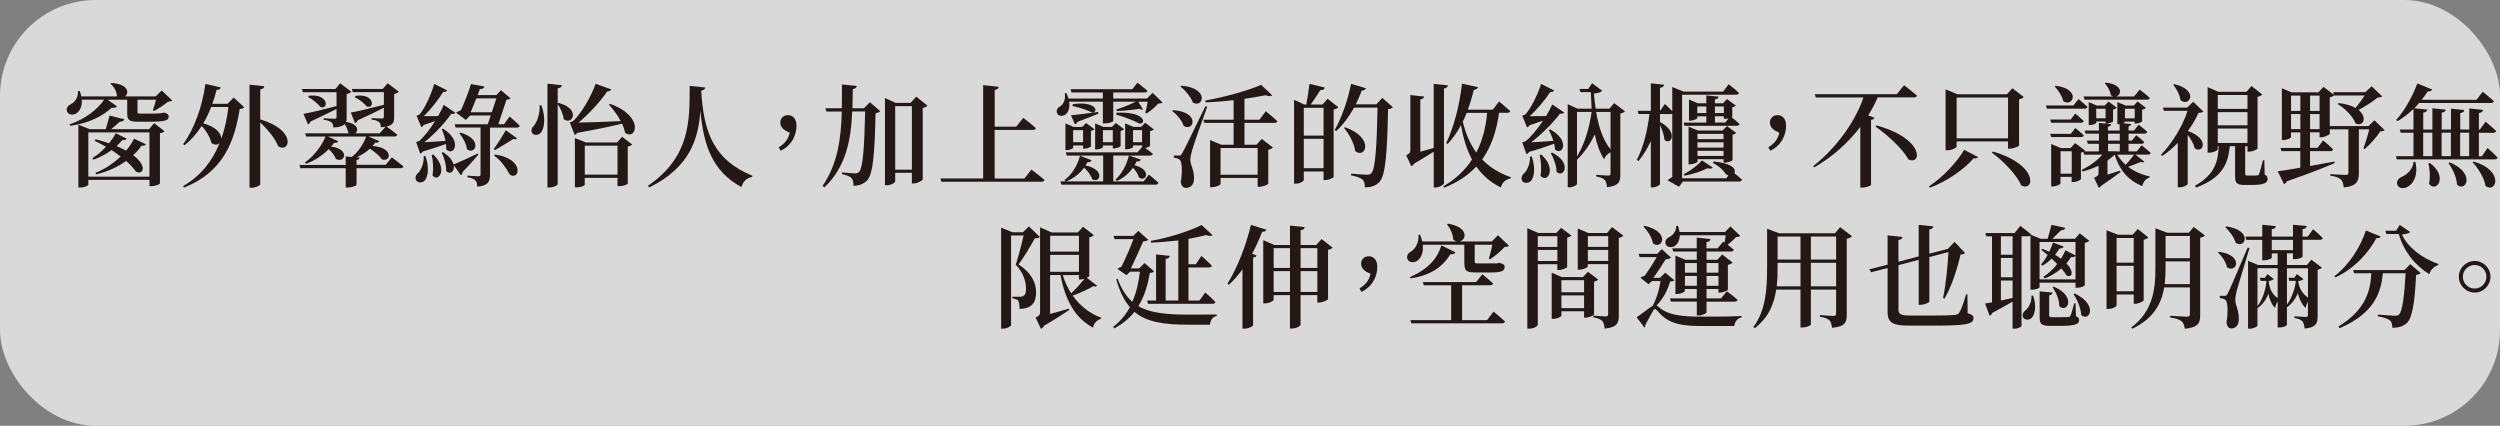 <?xml version="1.0" encoding="UTF-8"?>
<svg id="_圖層_2" data-name="圖層 2" xmlns="http://www.w3.org/2000/svg" viewBox="0 0 783.39 133.43">
  <rect x="0" y="0" width="783.39" height="133.43" fill="#808080" stroke="none"/>
  <defs>
    <style>
      .cls-1 {
        fill: #fff;
        opacity: .7;
      }

      .cls-2 {
        fill: #231815;
      }
    </style>
  </defs>
  <g id="_圖層_1-2" data-name="圖層 1">
    <rect class="cls-1" width="783.39" height="133.43" rx="30" ry="30"/>
    <g>
      <path class="cls-2" d="M47.88,34.55c.35-.88,.74-2.21,1.02-3.29h-5.81v3.82c0,.38,.07,.52,1.08,.52h2.77c1.05,0,2.07,0,2.49-.04,.32,0,.7-.04,.88-.07,.25-.04,.63-.11,.91-.18h.28l.17,.04c.95,.28,1.19,.63,1.19,1.19,0,1.19-1.05,1.61-6.3,1.61h-3.22c-3.01,0-3.47-.63-3.47-2.63v-4.27h-6.16l2.91,2.03c-.18,.39-.63,.6-1.65,.49-2.84,2.66-7.11,4.83-12.95,5.67l-.21-.46c4.97-1.71,8.86-4.8,10.82-7.74h-7c.17,2.24-.77,3.82-1.89,4.41-1.05,.52-2.38,.31-2.77-.81-.31-1.01,.39-1.79,1.3-2.24,1.23-.59,2.35-2.21,2.14-4.06l.56-.04c.25,.59,.42,1.19,.52,1.71h11.31l-.14-.1c-.07-1.4-.98-2.98-2.03-3.85l.28-.25c5.32,.31,5.64,3.12,4.31,4.2h9.56l1.89-1.86,3.29,3.12c-.25,.28-.63,.35-1.33,.42-1.09,.94-2.94,2.13-4.34,2.87l-.39-.25Zm.42,4.03l3.22,2.52c-.25,.28-.63,.52-1.4,.66v15.72c0,.17-1.16,.84-2.73,.84h-.56v-1.96H27.68v1.51c0,.25-.98,.88-2.59,.88h-.53v-19.67l3.54,1.4h5.04c.38-1.22,.88-3.08,1.19-4.27l4.66,1.16c-.17,.49-.67,.74-1.4,.74-.77,.7-1.86,1.61-2.77,2.38h11.87l1.61-1.89Zm-1.47,16.77v-13.86H27.68v13.86h19.15Zm-1.15-10.12c-.21,.35-.53,.53-1.3,.38-.7,1.05-1.61,2.07-2.66,3.01,4.66,3.47,3.08,6.37,.88,5.15-.67-.95-1.68-2.1-3.08-3.33-2.59,1.86-5.78,3.33-9.35,4.2l-.25-.49c3.01-1.19,5.74-3.04,7.88-5.11-.88-.66-1.79-1.33-2.84-2-1.68,1.23-3.64,2.28-5.71,3.01l-.31-.49c1.54-.95,3.01-2.21,4.27-3.57-1.12-.63-2.28-1.26-3.5-1.82l.25-.53c1.51,.39,2.94,.81,4.2,1.26,.88-1.09,1.61-2.14,2.1-3.15l3.43,1.71c-.21,.35-.49,.53-1.3,.38-.53,.63-1.16,1.3-1.86,1.93,1.12,.49,2.1,.98,2.98,1.43,1.05-1.22,1.89-2.52,2.49-3.75l3.68,1.75Z"/>
      <path class="cls-2" d="M73.22,30.56l3.29,3.04c-.25,.35-.59,.49-1.4,.56-1.64,10.29-5.18,19.71-17.4,24.61l-.35-.45c5.64-3.26,9.21-7.95,11.45-13.48-.56,.59-1.58,.7-2.59-.07-.35-1.79-1.65-3.82-3.01-5.32-1.54,2.38-3.29,4.41-5.36,6.06l-.45-.32c3.29-4.55,5.95-11.45,6.97-18.9l4.83,1.12c-.14,.46-.53,.77-1.33,.77-.38,1.54-.84,2.98-1.33,4.34h4.79l1.89-1.96Zm-7.07,2.97c-.7,1.86-1.5,3.54-2.45,5.11,4.2,1.19,5.64,3.25,5.64,4.83,1.12-3.12,1.82-6.48,2.24-9.94h-5.43Zm15.4,3.89c11.52,3.33,9.35,10.75,5.6,8.4-.91-2.49-3.4-5.36-5.6-7.46v19.39c0,.35-1.44,1.08-2.7,1.08h-.67V26.53l4.66,.49c-.11,.49-.35,.84-1.29,.98v9.42Z"/>
      <path class="cls-2" d="M122.82,49.32s2.21,1.68,3.61,2.83c-.11,.39-.42,.56-.91,.56h-13.79v5.21c0,.28-1.51,.84-2.77,.84h-.63v-6.06h-14.21l-.28-1.02h14.49v-2.66l1.89,.17c2.14-1.61,3.75-4.2,4.52-6.41h-11.97l3.22,1.5c-.21,.35-.49,.56-1.29,.46-.28,.38-.59,.81-.95,1.16,6.27,.95,4.1,5.43,1.5,3.89-.35-.98-1.29-2.21-2.24-3.08-1.79,1.86-4.3,3.61-7.14,4.62l-.31-.42c2.87-2,5.32-5.36,6.44-8.12h-6.06l-.32-1.01h13.72c-.07-.07-.14-.14-.21-.21-.14-.73-.49-1.82-1.12-2.66-.56,.56-1.61,.95-3.54,1.05-.07-.7-.17-1.3-.59-1.61-.42-.32-1.02-.63-2.45-.81v-.49s2.7,.17,3.33,.17c.56,0,.7-.21,.7-.63v-2.45c-2.1,1.01-4.8,2.42-8.16,3.96-.14,.42-.42,.77-.8,.88l-1.4-3.29c1.85-.32,5.99-1.3,10.36-2.45v-4.34h-10.54l-.32-1.01h10.5l1.5-1.79,3.5,2.66c-.21,.25-.77,.56-1.47,.7v7.35c0,.52-.04,1.01-.17,1.4,3.85,.6,3.92,2.7,2.91,3.57h7.63l1.82-2.07c-.42,.07-.91,.14-1.44,.17-.07-.67-.17-1.26-.56-1.61-.42-.31-.98-.63-2.38-.8v-.49s2.56,.17,3.19,.17c.56,0,.66-.21,.66-.63v-2.77c-2.1,1.08-4.83,2.42-8.23,3.96-.14,.46-.46,.77-.8,.88l-1.33-3.33c1.79-.28,5.95-1.3,10.36-2.42v-3.96h-9.73l-.32-1.01h9.7l1.54-1.79,3.5,2.66c-.21,.25-.73,.59-1.47,.7v7.28c0,1.5-.32,2.49-2.38,2.94,.52,.35,2.2,1.58,3.36,2.55-.07,.39-.45,.56-.94,.56h-8.09l3.4,1.47c-.21,.35-.49,.56-1.26,.45-.25,.35-.52,.7-.84,1.05,6.86,.52,5.64,5.29,2.87,4.17-.7-1.12-2.28-2.38-3.71-3.33-1.12,1.05-2.52,1.96-4.13,2.7l.91,.07c-.07,.38-.28,.67-.98,.8v1.5h9.14l1.96-2.38Zm-26.04-19.32c6.34-.74,6.2,4.52,3.68,3.54-.91-.98-2.24-2.31-3.89-3.12l.21-.42Zm14.6,.04c6.16-.88,6.06,4.27,3.57,3.33-.84-.91-2.1-2.17-3.78-2.87l.21-.46Z"/>
      <path class="cls-2" d="M133.35,48.94c1.16,3.5,.81,6.2-.14,7.49-.66,.88-2.24,1.05-2.8,.07-.46-.84-.07-1.82,.73-2.42,.88-.91,1.82-3.22,1.61-5.15h.59Zm-2.97-4.45s.77-.14,1.05-.38c1.54-1.33,3.4-3.75,4.94-6.2-1.05,.38-2.28,.84-3.54,1.22-.25,.35-.53,.6-.81,.74l-1.5-3.64s.67-.17,.95-.38c1.71-1.89,3.89-6.9,4.59-9.56l4.03,2c-.14,.31-.52,.59-1.22,.52-1.4,2.28-3.85,5.46-6.06,7.56,1.26,.04,2.87,.04,4.48,0,.74-1.29,1.37-2.52,1.75-3.5l3.64,2.45c-.17,.28-.66,.49-1.29,.35-1.82,2.66-5.25,6.37-8.4,8.89,1.75-.07,4.1-.25,6.62-.42-.28-1.33-.7-2.62-1.19-3.64l.42-.17c6.34,3.99,3.22,8.89,.98,6.44,.04-.52,0-1.08-.07-1.64-1.92,.67-4.52,1.54-7.25,2.34-.25,.35-.52,.56-.84,.67l-1.26-3.64Zm5.39,3.92c4.73,4.48,1.64,8.96-.25,6.55,.38-2.07,.17-4.66-.25-6.44l.49-.11Zm14.11,.07c-1.05,1.19-2.63,3.08-4.9,5.39-.04,.45-.25,.88-.6,1.01l-2.2-3.15c.38,1.96-1.12,3.15-2.38,1.86,.1-1.89-.63-4.24-1.4-5.74l.42-.17c2.03,1.29,3.01,2.66,3.29,3.85,1.4-.53,4.55-1.96,7.6-3.43l.18,.39Zm9.8-11.97s2,1.68,3.19,2.91c-.11,.38-.46,.56-.95,.56h-8.37v14.7c0,2.13-.45,3.5-3.99,3.82-.04-.88-.17-1.58-.59-1.96-.42-.46-1.09-.77-2.49-.98v-.53s2.77,.21,3.4,.21c.56,0,.7-.18,.7-.6v-14.67h-7.81l-.28-1.02h10.36l.91-2.77h-6.41l-1.4,1.4-3.04-2.28c.38-.28,.98-.56,1.54-.77,1.12-2.42,2.59-6.3,3.15-8.19l4.2,.77c-.1,.46-.45,.8-1.43,.8-.18,.56-.42,1.19-.7,1.89h5.88l1.44-1.54,2.98,2.55c-.25,.28-.6,.39-1.26,.42l-2.55,7.7h1.79l1.75-2.45Zm-15.37,5.04c7.25,2.17,4.51,7.28,2,5.18-.18-1.68-1.33-3.75-2.38-4.97l.39-.21Zm9.8-6.37l1.43-4.34h-6.27c-.59,1.51-1.26,3.08-1.79,4.34h6.62Zm7.91,8.16c-.18,.28-.53,.38-1.23,.21-1.33,.94-4.03,2.52-5.74,3.5l-.32-.35c1.19-1.61,2.87-4.34,3.78-5.88l3.5,2.52Zm-6.93,5.08c9.45,1.33,7.77,8.37,4.66,6.3-1.02-1.82-2.63-4.38-4.9-5.95l.24-.35Z"/>
      <path class="cls-2" d="M169.68,33.01c1.37,3.88,.91,6.97-.07,8.4-.7,.95-2.2,1.19-2.83,.32-.49-.81-.14-1.75,.59-2.42,.95-1.12,1.89-3.85,1.71-6.3h.6Zm5.29-.77c7.21,1.86,4.38,7.18,1.68,5.11-.14-1.58-1.05-3.46-1.89-4.73v25.1c0,.35-1.37,1.02-2.55,1.02h-.67V26.22l4.52,.49c-.07,.49-.35,.84-1.3,.98v4.66l.21-.11Zm16.21,.32c10.89,3.85,8.19,11.69,4.66,9.03-.14-.91-.46-1.85-.91-2.83-3.36,.81-8.3,1.86-14.04,2.87-.25,.35-.53,.56-.81,.66l-1.54-3.95s.81-.21,1.12-.46c2.49-2.24,5.88-8.26,6.97-11.62l4.9,1.75c-.17,.38-.56,.66-1.26,.63-2.03,3.05-5.74,7.11-9,9.77,3.15-.04,8.05-.21,13.23-.46-.98-1.93-2.41-3.75-3.71-5.18l.38-.21Zm3.75,10.29l3.15,2.41c-.25,.32-.59,.53-1.37,.63v11.66c0,.14-1.08,.77-2.66,.77h-.56v-2.59h-10.26v2.14c0,.25-.98,.84-2.55,.84h-.53v-15.44l3.47,1.37h9.77l1.54-1.79Zm-1.43,11.87v-9.07h-10.26v9.07h10.26Z"/>
      <path class="cls-2" d="M220.99,27.41c-.07,.49-.35,.84-1.26,.98,.77,13.2,3.99,21.74,16.03,26.67l-.07,.39c-1.72,.31-2.87,1.36-3.33,3.18-9.1-4.9-11.94-13.09-12.88-24.01-.63,8.75-3.15,17.75-16.03,24.12l-.42-.53c13.3-9.07,13.06-20.37,13.09-31.29l4.87,.49Z"/>
      <path class="cls-2" d="M244.02,46.13c2.07-1.19,3.01-2.7,3.46-4.52-1.82-.8-2.97-1.68-2.97-3.19,0-1.26,.88-2.34,2.41-2.34s2.66,1.16,2.66,3.33c0,2.66-1.26,6.06-4.97,7.84l-.59-1.12Z"/>
      <path class="cls-2" d="M272.58,32.03l3.25,2.8c-.28,.31-.73,.52-1.47,.67-.28,13.16-.84,19.08-2.62,21-1.12,1.19-2.59,1.71-4.31,1.71,0-1.12-.14-1.92-.6-2.41-.52-.56-1.68-.95-3.01-1.23l.04-.56c1.26,.14,3.29,.32,4.03,.32,.66,0,.94-.14,1.29-.45,1.19-1.16,1.68-7.49,1.92-18.94h-4.06c-.35,8.44-1.75,17.22-8.75,23.8l-.53-.49c4.79-6.93,5.81-15.16,6.02-23.31h-4.83l-.32-1.01h5.15c.07-2.52,.04-5.01,.04-7.46l4.66,.46c-.1,.53-.38,.84-1.26,.98-.04,1.96-.04,3.99-.11,6.02h3.61l1.86-1.89Zm18.06,1.08c-.25,.28-.8,.56-1.5,.74v22.4c-.07,.32-1.65,1.23-2.87,1.23h-.53v-3.33h-5.22v2.66c0,.42-1.22,1.23-2.66,1.23h-.56V30.7l3.36,1.54h4.69l1.75-1.96,3.54,2.83Zm-4.9,20.06v-19.92h-5.22v19.92h5.22Z"/>
      <path class="cls-2" d="M323.19,53.14s2.56,1.89,4.1,3.25c-.1,.39-.49,.56-1.01,.56h-31.29l-.28-1.02h13.37V26.67l4.87,.53c-.07,.49-.35,.84-1.26,.98v11.52h6.72l2.24-2.77s2.45,1.86,3.95,3.22c-.1,.38-.45,.56-.95,.56h-11.97v15.23h9.31l2.2-2.8Z"/>
      <path class="cls-2" d="M335.02,31.89c.32,2.03-.35,3.5-1.29,4.09-.91,.56-2.17,.42-2.52-.59-.32-.95,.28-1.75,1.12-2.13,.98-.67,1.68-2.38,1.29-4.03l.56-.04c.28,.59,.49,1.16,.63,1.68h10.78v-1.89h-9.84l-.28-1.02h19.32l1.64-2.03s1.93,1.44,3.12,2.49c-.11,.38-.42,.56-.91,.56h-9.8v1.89h10.57l1.75-1.79,3.12,3.01c-.28,.28-.66,.35-1.33,.38-.91,.98-2.41,2.31-3.64,3.08l-.42-.25c.28-.91,.56-2.27,.74-3.43h-2.94l1.47,2.42c-.25,.17-.6,.1-.95-.21-1.4,.25-4.76,.63-7.28,.7l-.14-.46c1.86-.56,4.55-1.68,6.13-2.45h-7.07v6.06c0,.17-1.05,.73-2.7,.73h-.56v-6.79h-10.57Zm24.99,22.82s1.86,1.47,3.01,2.59c-.11,.39-.42,.56-.91,.56h-29.51l-.32-1.02h13.41v-8.09h-11.41l-.31-1.01h22.44l1.47-1.68v-.49h-2.83v.52c0,.21-1.12,.7-2.1,.7h-.38v-8.12l2.62,1.09h2.41l1.23-1.3,2.73,2.07c-.18,.21-.63,.46-1.19,.56v4.62c-.04,.17-.8,.53-1.5,.67,.66,.46,1.64,1.19,2.38,1.82-.07,.38-.46,.56-.95,.56h-6.44l3.64,1.26c-.14,.38-.6,.67-1.37,.56-.17,.42-.38,.81-.6,1.19,5.6,1.5,3.57,5.43,1.37,3.85-.25-1.02-1.01-2.17-1.89-3.05-1.37,1.93-3.12,3.29-5.04,4.13l-.42-.42c1.82-1.68,3.43-4.34,4.2-7.53h-4.9v8.09h9.52l1.64-2.13Zm-17.96-4.48c-.14,.38-.6,.67-1.3,.59-.17,.35-.38,.7-.59,1.02,6.37,1.37,4.48,5.81,2.07,4.3-.35-1.22-1.44-2.62-2.52-3.6-1.54,2.1-3.54,3.5-5.74,4.34l-.42-.46c2.17-1.58,3.99-4.27,4.87-7.63l3.64,1.44Zm-2.66-3.64v-1.01h-3.12v.73c0,.21-1.05,.74-2.06,.74h-.35v-8.37l2.56,1.09h2.7l1.22-1.23,2.59,1.96c-.14,.17-.56,.42-1.08,.53v4.83c-.04,.25-1.3,.74-2.07,.74h-.38Zm4.79-10.96c-1.47,.59-3.64,1.47-6.55,2.56-.17,.42-.46,.67-.8,.77l-1.23-2.83c1.58-.14,5.04-.56,8.51-1.05l.07,.56Zm-7.98-3.01c7.67-1.01,8.09,2.73,5.99,2.63-1.44-.74-4.13-1.65-6.16-2.03l.18-.6Zm3.19,11.94v-3.78h-3.12v3.78h3.12Zm9.31,1.96v-.94h-3.08v.52c0,.21-1.08,.74-2.07,.74h-.38v-8.16l2.59,1.09h2.66l1.23-1.23,2.62,1.96c-.17,.17-.59,.42-1.12,.53v4.76c-.04,.21-1.26,.73-2.07,.73h-.38Zm0-1.96v-3.78h-3.08v3.78h3.08Zm1.19-9.24c9.07-.46,9.45,3.61,7.11,3.4-1.61-.88-4.97-2.24-7.28-2.8l.18-.6Zm7.98,9.24v-3.78h-2.83v3.78h2.83Z"/>
      <path class="cls-2" d="M367.6,34.51c8.61,.59,6.51,6.86,3.33,4.97-.52-1.68-2.17-3.61-3.61-4.69l.28-.28Zm10.71-1.12c-1.5,4.17-4.27,11.9-4.73,13.62-.31,1.12-.59,2.24-.59,3.15,.07,1.71,1.26,3.08,1.16,6.02-.07,1.68-1.02,2.7-2.56,2.7-.73,0-1.4-.59-1.58-1.75,.56-3.64,.39-6.62-.42-7.14-.49-.35-1.01-.49-1.75-.56v-.7h1.58c.49,0,.63,0,1.01-.66q.77-1.3,7.28-14.77l.59,.11Zm-8.12-6.55c8.89,.74,6.9,7.14,3.61,5.32-.59-1.79-2.42-3.85-3.88-5.04l.28-.28Zm26.46,8.02s2.28,1.86,3.61,3.12c-.07,.38-.46,.52-.95,.52h-9.35v6.86h3.75l1.68-1.82,3.47,2.66c-.21,.28-.7,.59-1.44,.74v10.61c-.04,.25-1.65,.98-2.77,.98h-.56v-2.77h-11.62v1.89c0,.31-1.4,1.01-2.8,1.01h-.49v-14.77l3.5,1.47h3.88v-6.86h-9.17l-.28-.98h9.45v-6.13c-2.91,.35-5.91,.59-8.75,.7l-.1-.6c6.02-1.05,13.62-3.18,17.47-4.9l3.5,3.29c-.35,.31-1.09,.35-2.1-.04-1.86,.38-4.13,.77-6.62,1.12v6.55h4.69l2-2.66Zm-14.18,11.52v8.37h11.62v-8.37h-11.62Z"/>
      <path class="cls-2" d="M419.37,33.6c-.24,.28-.77,.56-1.47,.74v21.11c-.04,.28-1.58,.98-2.66,.98h-.49v-2.7h-6.2v2.7c0,.35-1.19,1.12-2.52,1.12h-.53V31.29l3.22,1.47h.63c.32-1.86,.74-4.55,.98-6.48l4.83,1.16c-.17,.56-.63,.8-1.4,.8-.84,1.33-2.06,3.12-3.04,4.52h3.68l1.61-1.82,3.36,2.66Zm-10.82,.17v8.72h6.2v-8.72h-6.2Zm6.2,18.94v-9.21h-6.2v9.21h6.2Zm21.7-19.11c-.28,.32-.7,.53-1.5,.63-.25,13.58-.8,20.62-2.59,22.65-1.12,1.29-2.63,1.82-4.66,1.82,0-1.08-.17-1.92-.73-2.41-.6-.56-2-1.05-3.61-1.33l.04-.56c1.64,.17,4.09,.35,4.93,.35,.7,0,.98-.11,1.37-.46,1.3-1.26,1.72-8.61,1.96-20.58h-7.35c-1.61,2.91-3.5,5.46-5.6,7.35l-.49-.32c2.06-3.54,4.09-9.1,5.15-14.46l4.66,1.37c-.14,.42-.56,.73-1.33,.73-.53,1.51-1.16,2.94-1.86,4.31h6.44l1.89-2,3.29,2.91Zm-14.98,6.27c9.45,3.33,6.37,10.12,3.19,7.46-.28-2.42-1.96-5.36-3.5-7.25l.31-.21Z"/>
      <path class="cls-2" d="M452.48,57.41c0,.42-1.43,1.33-2.62,1.33h-.59v-11.2c-1.65,1.01-3.78,2.34-6.06,3.67-.28,.46-.66,.74-.98,.88l-1.58-3.43c1.12-.59,1.29-.88,1.29-1.58V29.79l4.31,.46c-.07,.49-.38,.8-1.19,.91v16.38c1.26-.35,2.73-.74,4.2-1.19V26.29l4.45,.46c-.07,.49-.35,.84-1.23,.98v29.68Zm17.26-22.05c-.8,5.57-2.34,10.5-5.29,14.6,2.28,2.41,5.25,4.24,9,5.6l-.11,.35c-1.61,.35-2.62,1.26-3.04,2.83-3.29-1.61-5.78-3.85-7.7-6.55-2.49,2.66-5.78,4.94-10.05,6.62l-.28-.42c3.96-2.31,6.9-5.18,9-8.4-1.65-3.04-2.73-6.69-3.47-10.75-1.22,2.28-2.62,4.2-4.16,5.88l-.46-.28c2.28-4.73,4.2-11.76,4.94-18.62l5.04,1.08c-.14,.46-.53,.77-1.33,.84-.52,2.17-1.15,4.27-1.89,6.23h7.84l1.96-2.56s2.17,1.75,3.5,2.98c-.07,.38-.45,.56-.94,.56h-2.56Zm-10.15,0c-.38,.98-.77,1.93-1.22,2.77,.91,3.71,2.24,6.93,4.24,9.66,1.96-3.75,2.98-7.91,3.4-12.43h-6.41Z"/>
      <path class="cls-2" d="M479.99,49.04c1.19,3.57,.8,6.27-.17,7.56-.7,.84-2.28,1.02-2.87,.04-.42-.88-.03-1.82,.77-2.45,.91-.91,1.89-3.22,1.68-5.15h.59Zm-3.01-4.45s.81-.17,1.12-.38c1.68-1.33,3.71-3.85,5.43-6.41-1.22,.45-2.7,.95-4.2,1.44-.25,.35-.53,.59-.81,.7l-1.54-3.71s.7-.14,.98-.35c1.86-1.93,4.17-6.93,4.94-9.59l4.1,2.07c-.18,.31-.56,.56-1.26,.49-1.43,2.28-4.09,5.46-6.41,7.56,1.4,0,3.22,0,5.15-.04,.8-1.37,1.5-2.63,1.92-3.64l3.75,2.52c-.18,.28-.67,.49-1.33,.35-1.92,2.66-5.67,6.44-9.03,9,1.86-.07,4.38-.28,6.97-.46-.39-1.26-.95-2.52-1.44-3.43l.42-.17c6.51,3.54,3.82,8.44,1.54,6.3-.04-.56-.1-1.19-.28-1.79-2,.7-4.76,1.68-7.77,2.52-.28,.38-.59,.63-.91,.73l-1.33-3.71Zm5.99,3.85c5.08,4.52,1.75,9.21-.25,6.62,.38-2.1,.14-4.69-.25-6.51l.49-.1Zm3.39-.63c6.41,3.22,3.64,8.19,1.37,6.02,.04-1.93-.88-4.31-1.79-5.81l.42-.21Zm22.82-12.92c-.25,.28-.77,.56-1.44,.7v19.08c0,2.28-.46,3.61-4.2,3.99-.07-1.01-.25-1.82-.66-2.24-.49-.52-1.23-.88-2.7-1.12v-.52s3.08,.24,3.75,.24c.59,0,.74-.21,.74-.7v-6.58c-.91,.38-1.72,1.26-2.03,2.17-1.4-2.24-2.31-4.76-2.91-7.77-1.37,2.84-3.26,5.71-5.57,7.91v7.56c0,.38-1.16,1.08-2.42,1.08h-.49v-26.04l3.08,1.4h4.41c-.1-1.65-.17-3.33-.25-5.18h-3.25l-.32-1.01h2.77l1.19-1.79,3.19,2.38c-.42,.49-1.37,.77-2.62,.84,.14,1.65,.32,3.22,.56,4.76h4.31l1.47-1.75,3.4,2.59Zm-15.02,14.11c2.2-3.43,3.88-8.72,4.58-13.93h-4.58v13.93Zm5.99-13.93c.8,4.69,2.13,8.79,4.52,11.73v-11.73h-4.52Z"/>
      <path class="cls-2" d="M536.97,50.58c6.16,.63,7.14,2.59,6.48,3.64,.7,.56,1.68,1.4,2.42,2.1-.07,.38-.46,.56-.91,.56h-17.61l-1.23,1.65-3.57-2.03c.32-.32,.91-.74,1.47-1.02v-19.85c-.14,.07-.35,.11-.56,.11h-3.29v2.48c5.92,3.19,3.47,7.49,1.4,5.6-.07-1.43-.74-3.18-1.4-4.62v18.45c0,.35-1.23,1.08-2.28,1.08h-.59v-14.53c-1.05,2.31-2.35,4.38-3.89,6.3l-.49-.42c2.1-4.03,3.33-9.24,3.96-14.35h-3.43l-.28-1.02h4.13v-8.61l4.16,.45c-.1,.53-.38,.84-1.29,.98v7.18h.04l1.5-2.13s1.29,1.19,2.31,2.24v-7.56l3.5,1.44h12.43l1.75-2.31s2.03,1.58,3.22,2.73c-.1,.38-.45,.56-.91,.56h-16.91v26.18h13.86l.66-.91c-.31-.07-.66-.25-.95-.56-.63-1.05-1.96-2.34-3.92-3.33l.21-.49Zm5.88-14.07s-.11,.14-.25,.21c.59,.46,1.71,1.4,2.49,2.14-.07,.38-.42,.56-.91,.56h-16.35l-.28-1.01h7.14v-1.96h-2.84v.56c0,.21-1.16,.8-2.21,.8h-.39v-6.62l2.77,1.16h2.66v-2.45l3.85,.38c-.07,.46-.35,.77-1.16,.88v1.19h2.52l1.29-1.3,2.73,2.03c-.17,.21-.59,.42-1.09,.53v2.91Zm-15.23,18.06c2.17-1.05,4.55-2.97,5.71-4.3l3.4,2.24c-.32,.35-.84,.42-1.71,.21-1.68,.91-4.52,1.89-7.18,2.34l-.21-.49Zm12.46-3.6v-1.09h-8.16v.77c0,.25-1.26,.84-2.38,.84h-.42v-11.8l2.98,1.22h7.66l1.4-1.43,2.87,2.17c-.17,.25-.56,.49-1.12,.56v7.95c-.03,.21-1.43,.81-2.38,.81h-.46Zm-5.39-15.54v-2.07h-2.84v2.07h2.84Zm-2.77,6.51v1.65h8.16v-1.65h-8.16Zm8.16,2.66h-8.16v1.65h8.16v-1.65Zm0,4.27v-1.61h-8.16v1.61h8.16Zm-2.7-15.51v2.07h2.8v-2.07h-2.8Zm3.26,5.04l1.05-1.33c-.35,.1-.74,.17-1.05,.17h-.46v-.81h-2.8v1.96h3.26Z"/>
      <path class="cls-2" d="M554.12,46.13c2.07-1.19,3.01-2.7,3.46-4.52-1.82-.8-2.97-1.68-2.97-3.19,0-1.26,.88-2.34,2.41-2.34s2.66,1.16,2.66,3.33c0,2.66-1.26,6.06-4.97,7.84l-.59-1.12Z"/>
      <path class="cls-2" d="M588.39,30.52c-.8,1.89-1.82,3.78-2.97,5.64l1.96,.73c-.11,.32-.42,.56-1.08,.67v20.41c-.04,.21-1.51,.81-2.73,.81h-.63v-19.01c-3.82,4.97-8.79,9.45-14.42,12.67l-.35-.38c7.14-5.57,13.3-14.07,15.75-21.53h-14.95l-.28-1.02h25.69l2.27-2.8s2.49,1.89,4.06,3.25c-.1,.39-.46,.56-.98,.56h-11.34Zm-.35,8.79c15.3,4.27,14.04,12.64,9.98,10.64-1.89-3.46-6.72-7.77-10.33-10.29l.35-.35Z"/>
      <path class="cls-2" d="M604.45,58.39c4.55-2.97,8.93-7.81,11.03-11.45l4.34,2.27c-.24,.35-.56,.53-1.36,.39-2.87,3.29-8.05,7.11-13.69,9.21l-.32-.42Zm8.68-12.46c0,.35-1.47,1.16-2.91,1.16h-.56V28l3.71,1.54h15.51l1.71-1.89,3.57,2.76c-.24,.28-.73,.56-1.47,.74v14.46c-.04,.25-1.75,.98-2.91,.98h-.56v-2.28h-16.1v1.61Zm0-15.37v12.78h16.1v-12.78h-16.1Zm11.38,16.94c14.53,4.24,12.95,12.78,8.89,10.61-1.58-3.54-5.81-7.77-9.24-10.29l.35-.32Z"/>
      <path class="cls-2" d="M651.31,31.05s1.72,1.4,2.84,2.45c-.11,.38-.45,.56-.95,.56h-11.8l-.28-1.01h8.58l1.61-2Zm-2.45,6.41l1.44-1.86s1.65,1.33,2.66,2.31c-.1,.38-.42,.56-.91,.56h-9.31l-.28-1.01h6.41Zm1.44,2.66s1.65,1.29,2.66,2.28c-.1,.38-.42,.56-.91,.56h-9.31l-.28-1.01h6.41l1.44-1.82Zm20.83,5.43s1.71,1.37,2.8,2.34c-.07,.39-.42,.56-.88,.56h-3.92l2.8,2.17c-.14,.25-.46,.35-1.19,.14-.91,.45-2.56,1.01-3.89,1.5,1.89,1.43,4.24,2.49,6.76,3.01l-.04,.39c-1.09,.28-1.96,1.22-2.28,2.66-4.34-1.79-7.14-4.97-8.65-9.87-.66,.7-1.4,1.26-2.24,1.86v4.41c1.22-.38,2.59-.81,3.95-1.26l.14,.45c-1.12,.84-3.5,2.59-5.99,4.27-.25,.32-.56,.56-.84,.67l-1.47-3.15c1.23-.56,1.4-.8,1.4-1.4v-2.38c-1.54,.74-3.22,1.37-4.97,1.82l-.31-.52c2.62-1.23,4.87-2.91,6.48-4.76h-5.71l-.24-.88c-.21,.1-.49,.21-.77,.28v8.26c-.04,.28-1.44,.94-2.45,.94h-.46v-1.64h-3.5v2.07c0,.28-1.26,.94-2.49,.94h-.42v-13.3l3.05,1.26h3.01l1.47-1.54,3.12,2.34c-.07,.07-.17,.18-.28,.25h4.59v-2.38h-3.47l-.28-1.01h3.75v-2.17h-4.2l-.28-.98h4.48v-2.38l3.82,.38c-.04,.42-.32,.7-.98,.81v1.19h3.68l-.04-2c-.11,.04-.25,.04-.35,.04h-.35v-6.97l2.52,1.09h2.62l1.19-1.26,2.62,2c-.17,.21-.63,.46-1.19,.56v3.64c-.04,.24-1.22,.73-2,.73h-.35v-.63h-3.08v.14c0,.07-.25,.25-.6,.35l2.59,.28c-.04,.35-.28,.63-.81,.73v1.3h1.72l1.43-1.82s1.68,1.26,2.7,2.24c-.1,.38-.42,.56-.91,.56h-4.94v2.17h1.05l1.36-1.68s1.54,1.19,2.49,2.13c-.07,.39-.38,.56-.88,.56h-4.03v2.38h2.56l1.54-1.89Zm-26.95-18.69c8.05,1.05,5.39,6.9,2.35,4.83-.35-1.61-1.61-3.47-2.7-4.62l.35-.21Zm5.01,27.55v-7h-3.5v7h3.5Zm3.71-24.19h9.31c-.25-.07-.49-.21-.77-.38-.14-1.33-1.05-2.83-1.89-3.71l.31-.25c5.46,.59,5.04,3.82,3.29,4.34h5.57l1.75-2.13s2,1.47,3.19,2.59c-.11,.38-.46,.56-.88,.56h-19.57l-.32-1.02Zm6.9,8.51v-.67h-2.94v.46c0,.17-1.05,.7-2,.7h-.35v-7.25l2.49,1.09h2.52l1.22-1.23,2.56,1.92c-.17,.25-.59,.49-1.16,.6v3.64c-.04,.24-1.19,.73-1.96,.73h-.38Zm0-1.68v-2.98h-2.94v2.98h2.94Zm.77,7h3.68v-2.17h-3.68v2.17Zm0,1.01v2.34h2.56v.04h1.12v-2.38h-3.68Zm2.87,3.4c.7,1.19,1.61,2.24,2.66,3.19,.91-.98,1.96-2.28,2.66-3.19h-5.32Zm2.42-14.39v3.01h3.08v-3.01h-3.08Z"/>
      <path class="cls-2" d="M690.44,34.93c-.31,.32-.74,.38-1.54,.45-.8,1.86-1.96,3.78-3.33,5.67,7.11,2.49,4.69,7.35,2.13,5.39-.28-1.37-1.22-2.94-2.17-4.2v15.4c0,.21-1.05,1.05-2.56,1.05h-.56v-13.93c-1.5,1.58-3.15,2.98-4.87,4.1l-.39-.35c3.61-3.71,6.93-9.28,8.33-13.79h-7.42l-.31-1.01h7.6l1.89-1.82,3.19,3.05Zm-9.1-8.58c7.95,1.96,4.69,7.39,1.92,5.01-.17-1.61-1.29-3.57-2.24-4.8l.32-.21Zm28.28,28.35c.8,.38,.94,.77,.94,1.37,0,1.22-1.08,1.89-5,1.89h-2.2c-2.59,0-2.98-.73-2.98-2.76v-9.38h-1.68c-.46,4.97-1.89,9.73-10.5,12.95l-.42-.53c6.58-3.71,7.28-8.09,7.46-12.43h-.28v.94c0,.35-1.33,1.09-2.7,1.09h-.49V27.3l3.36,1.47h8.79l1.61-1.82,3.36,2.66c-.25,.28-.77,.59-1.47,.74v16.21c-.03,.25-1.58,.95-2.62,.95h-.53v-1.68h-.73v8.61c0,.42,.1,.56,.77,.56h1.58c.63,0,1.16,0,1.44-.04,.28,0,.38-.07,.56-.39,.25-.56,.7-2.42,1.23-4.38h.42l.11,4.52Zm-14.67-24.92v4.34h9.31v-4.34h-9.31Zm0,9.49h9.31v-4.13h-9.31v4.13Zm0,5.53h9.31v-4.52h-9.31v4.52Z"/>
      <path class="cls-2" d="M747.25,40.78c-.28,.28-.66,.35-1.37,.38-1.12,1.75-3.19,4.1-4.9,5.57l-.38-.28c.63-1.65,1.37-4.06,1.82-5.92h-3.26v13.72c0,2.42-.59,4.13-4.76,4.48-.07-1.05-.28-1.93-.84-2.45-.59-.56-1.5-.98-3.36-1.23v-.49s4.03,.25,4.87,.25c.6,0,.81-.17,.81-.67v-13.62h-5.81v1.37c-.04,.28-1.54,1.12-2.7,1.12h-.53v-1.54h-2.98v4.87h2.35l1.75-2.34s2,1.64,3.15,2.8c-.1,.38-.46,.56-.91,.56h-6.34v4.66c2.38-.42,4.97-.91,7.6-1.4l.1,.49c-3.29,1.44-8.05,3.29-14.98,5.71-.17,.46-.49,.74-.88,.88l-1.96-4.03c1.5-.18,4.03-.6,7.07-1.12v-5.18h-5.92l-.28-1.02h6.2v-4.87h-2.91v1.47c0,.32-1.23,.95-2.45,.95h-.42V27.65l3.04,1.29h8.4l1.61-1.72,3.29,2.52-.25-.84h10.05l2-1.86,3.29,3.15c-.28,.25-.7,.35-1.44,.39-1.44,1.22-3.82,2.73-5.95,3.88,2.91,2.35,1.44,5.46-.94,4.2-.84-2.24-3.43-4.76-5.6-6.06l.31-.31c2.35,.28,4.06,.84,5.29,1.54,1.01-1.23,2.1-2.7,2.87-3.92h-9.56v-.03c-.28,.25-.74,.49-1.4,.63v9h12.15l1.85-1.82,3.19,3.08Zm-29.33-10.82v4.8h2.91v-4.8h-2.91Zm2.91,10.5v-4.72h-2.91v4.72h2.91Zm3.04-10.5v4.8h2.98v-4.8h-2.98Zm2.98,10.5v-4.72h-2.98v4.72h2.98Z"/>
      <path class="cls-2" d="M779.45,46.34s2.03,1.79,3.19,3.05c-.11,.38-.45,.56-.95,.56h-30.63l-.28-1.01h5.5v-7.35h-3.99l-.31-1.01h4.3v-6.44c-1.61,1.5-3.25,2.8-5,3.82l-.42-.39c2.38-2.59,4.97-6.93,6.62-11.41l4.66,1.89c-.17,.38-.63,.67-1.4,.59-.59,.91-1.22,1.79-1.89,2.63h17.19l1.93-2.52s2.17,1.71,3.5,2.97c-.11,.39-.46,.56-.95,.56h-22.51c-.46,.56-.95,1.12-1.47,1.65l4.1,.42c-.07,.42-.38,.8-1.3,.95v5.29h2.87v-6.65l4.2,.42c-.07,.49-.38,.8-1.29,.95v5.29h2.91v-6.55l4.16,.42c-.07,.49-.35,.84-1.26,.98v5.15h2.83v-6.62l4.31,.46c-.07,.49-.38,.84-1.29,.98v5.18h.28l1.82-2.45s2.06,1.68,3.29,2.91c-.07,.38-.46,.56-.95,.56h-4.45v7.35h.95l1.75-2.59Zm-22.58,4.38c1.01,4.3-.74,6.97-2.52,7.88-1.16,.63-2.73,.46-3.15-.73-.35-1.05,.35-1.93,1.33-2.42,1.61-.63,3.61-2.42,3.78-4.76l.56,.04Zm2.45-1.79h2.87v-7.35h-2.87v7.35Zm2.06,2.13c5.95,4.31,2.03,9.52-.24,6.55,.46-2.14,.24-4.62-.18-6.41l.42-.14Zm3.71-9.49v7.35h2.91v-7.35h-2.91Zm2.56,9.31c8.09,3.29,5.15,9.52,2.27,7-.1-2.31-1.4-5.01-2.7-6.79l.42-.21Zm3.25-9.31v7.35h2.83v-7.35h-2.83Zm4.24,9.03c9.77,2.94,7.04,10.15,3.71,7.67-.39-2.56-2.31-5.57-4.06-7.42l.35-.25Z"/>
      <path class="cls-2" d="M325.85,74.25c-.28,.32-.77,.42-1.58,.45-1.23,2.17-3.43,5.99-5.11,8.16,3.92,2.48,5.5,5.74,5.5,8.58,.04,3.43-1.33,5.25-5.18,5.36,0-.94-.14-2.17-.42-2.59-.28-.32-.95-.59-1.82-.74v-.49h2.56c.35,0,.56-.07,.84-.21,.56-.31,.88-.98,.88-2.21,0-2.49-.91-5.15-3.22-7.63,.74-2.21,1.82-6.33,2.45-9.14h-3.92v28.11c0,.24-1.02,1.08-2.56,1.08h-.56v-31.64l3.54,1.44h3.29l1.86-1.82,3.47,3.29Zm17.92,15.3c-.21,.28-.56,.31-1.16,.1-1.29,.81-3.96,2.1-6.48,2.98,2.31,3.22,5.36,5.64,8.93,6.9l-.04,.38c-1.19,.28-2.17,1.23-2.52,2.77-5.6-3.04-8.65-8.47-10.19-16.49h-3.26v12.18c1.75-.45,3.85-1.05,5.88-1.68l.11,.45c-1.54,1.01-4.52,3.01-7.84,4.9-.28,.53-.7,.88-1.01,1.01l-1.68-3.54c1.19-.59,1.4-.88,1.4-1.75v-26.53l3.61,1.61h8.23l1.61-1.79,3.4,2.62c-.21,.28-.74,.56-1.43,.74v12.08c0,.14-.35,.35-.77,.56l3.22,2.49Zm-5.67-10.71v-4.97h-9.03v4.97h9.03Zm-9.03,6.34h9.03v-5.32h-9.03v5.32Zm3.96,1.02c.59,2.03,1.5,3.96,2.62,5.71,1.5-1.4,3.22-3.33,4.2-4.55-.38,.1-.84,.21-1.22,.21h-.53v-1.37h-5.08Z"/>
      <path class="cls-2" d="M361.62,85c-.25,.32-.56,.45-1.33,.53-.59,3.64-1.61,7.21-3.57,10.4,3.78,2.2,8.93,2.66,16.1,2.66,1.89,0,6.2,0,8.44-.03v.46c-1.37,.24-2,1.4-2.1,2.73h-6.62c-7.88,0-13.23-.8-17.05-4.03-1.58,2-3.64,3.75-6.34,5.18l-.32-.49c2.24-1.71,3.96-3.78,5.22-6.16-1.79-2.1-3.19-4.9-4.27-8.72l.42-.21c1.19,3.25,2.7,5.57,4.62,7.25,1.29-2.91,2-6.16,2.38-9.45h-3.08l-1.12,1.12-2.87-2c.31-.24,.77-.45,1.26-.63,1.19-2.38,2.91-6.2,3.78-8.68h-5.91l-.32-1.01h6.2l1.54-1.58,3.12,2.8c-.25,.32-.88,.45-1.58,.53-.95,2.21-2.66,5.99-3.85,8.44h2.59l1.68-1.68,2.97,2.59Zm7.6-9.66c-2.77,.32-5.71,.59-8.51,.7l-.1-.56c5.67-.98,12.46-3.19,15.93-4.97l3.43,3.18c-.35,.32-1.02,.35-2.03-.03-1.58,.42-3.47,.8-5.53,1.19v7.95h2.31l1.75-2.62s2.1,1.82,3.26,3.08c-.07,.38-.46,.56-.95,.56h-6.37v10.36h3.43l1.82-2.52s2.07,1.75,3.19,2.98c-.07,.38-.42,.56-.91,.56h-20.2l-.28-1.02h2.8v-14.46l4.3,.46c-.1,.52-.42,.84-1.29,.98v13.02h3.96v-18.83Z"/>
      <path class="cls-2" d="M396.83,71.97c-.14,.42-.56,.66-1.33,.66-.95,2.45-2,4.76-3.15,6.9l1.4,.53c-.1,.35-.42,.56-1.09,.66v21.25c-.04,.25-1.4,1.02-2.7,1.02h-.63v-18.59c-1.33,1.82-2.73,3.43-4.24,4.83l-.46-.31c2.8-4.48,5.78-11.62,7.35-18.45l4.83,1.5Zm20.76,5.64c-.25,.25-.77,.56-1.44,.7v15.4c-.03,.28-1.64,1.08-2.83,1.08h-.53v-2.31h-5.25v9.24c0,.42-1.4,1.23-2.7,1.23h-.63v-10.47h-5.11v1.43c0,.38-1.37,1.16-2.8,1.16h-.45v-19.81l3.47,1.51h4.9v-6.09l4.62,.49c-.1,.49-.35,.84-1.29,.98v4.62h4.9l1.68-1.86,3.46,2.7Zm-18.48,.14v6.2h5.11v-6.2h-5.11Zm5.11,13.72v-6.51h-5.11v6.51h5.11Zm3.33-13.72v6.2h5.25v-6.2h-5.25Zm5.25,13.72v-6.51h-5.25v6.51h5.25Z"/>
      <path class="cls-2" d="M426.02,90.35c2.07-1.19,3.01-2.7,3.46-4.52-1.82-.8-2.97-1.68-2.97-3.19,0-1.26,.88-2.34,2.41-2.34s2.66,1.16,2.66,3.33c0,2.66-1.26,6.06-4.97,7.84l-.59-1.12Z"/>
      <path class="cls-2" d="M472.82,76.98c-.25,.31-.63,.38-1.37,.42-1.08,1.22-3.01,2.91-4.55,3.85l-.35-.25c.35-1.19,.81-2.91,1.09-4.31h-5.53v4.9c0,.95,.04,.95,1.08,.95h5.5c.25,0,.59,0,.98-.14h.32l.17,.03c1.16,.42,1.33,.63,1.33,1.12,0,1.26-.77,1.82-4.03,1.82h-4.69c-3.57,0-3.92-.38-3.92-3.75v-4.94h-13.02c.28,2.59-.63,4.34-1.82,5.08-1.08,.7-2.52,.53-2.98-.59-.38-1.05,.28-1.92,1.19-2.42,1.33-.81,2.52-2.91,2.24-5.18l.53-.04c.31,.74,.52,1.47,.7,2.14h10.85c-.35-.07-.77-.28-1.16-.6-.07-1.68-.98-3.61-1.96-4.79l.32-.18c6.62,1.09,5.81,5.11,3.6,5.57h10.12l1.93-1.96,3.43,3.26Zm-16.77,2.07c-.14,.42-.52,.66-1.58,.66-2.34,3.75-5.88,6.51-12.43,7.53l-.25-.42c5.85-2.49,8.65-5.92,9.87-9.94l4.38,2.17Zm11.94,18.59s2.28,1.79,3.61,3.12c-.11,.38-.45,.56-.98,.56h-28.35l-.32-1.01h12.78v-10.92h-8.58l-.28-1.01h16.7l1.93-2.45s2.1,1.68,3.36,2.91c-.07,.38-.46,.56-.95,.56h-8.75v10.92h7.81l2.03-2.66Z"/>
      <path class="cls-2" d="M481.88,82.76v18.97c0,.46-1.19,1.26-2.73,1.26h-.56v-31.5l3.43,1.51h5.67l1.47-1.61,3.25,2.42c-.21,.25-.7,.53-1.33,.63v9.28c-.04,.21-1.58,.88-2.59,.88h-.49v-1.82h-6.13Zm0-8.75v3.36h6.13v-3.36h-6.13Zm6.13,7.77v-3.46h-6.13v3.46h6.13Zm11.48,16.77c-.04,.28-1.58,.98-2.62,.98h-.49v-2h-7.11v1.4c0,.31-1.29,.98-2.59,.98h-.45v-14.46l3.19,1.37h6.62l1.54-1.65,3.22,2.41c-.21,.28-.7,.56-1.29,.67v10.29Zm-10.22-10.75v3.78h7.11v-3.78h-7.11Zm7.11,8.75v-3.99h-7.11v3.99h7.11Zm12.32-22.72c-.25,.28-.77,.59-1.44,.74v24.22c0,2.42-.49,3.82-4.45,4.17-.11-1.02-.28-1.86-.7-2.38-.53-.49-1.26-.88-2.84-1.15v-.53s3.22,.25,3.88,.25c.63,0,.77-.25,.77-.74v-15.65h-6.37v.7c0,.32-1.37,1.05-2.7,1.05h-.46v-12.88l3.33,1.37h5.85l1.57-1.86,3.54,2.7Zm-11.13,.17v3.36h6.37v-3.36h-6.37Zm6.37,7.77v-3.46h-6.37v3.46h6.37Z"/>
      <path class="cls-2" d="M524.69,87.8c-.28,.31-.63,.38-1.37,.42-.67,2.52-2.14,5.39-4.24,7.53,.17,.07,.35,.17,.56,.35,2.94,2.66,7.04,3.15,14.35,3.12,4.17,0,7.6,0,11.8-.21v.42c-1.4,.28-2.17,1.4-2.35,2.73h-10.5c-7.42,0-10.61-1.22-13.72-4.9-.49-.59-.88-.52-1.16,.04-.59,1.05-1.75,3.05-2.55,4.66,.1,.28,.04,.53-.21,.7l-2.45-3.25c1.58-1.02,3.99-3.01,5.04-3.57,1.19-2.21,2.1-5.22,2.45-7.77h-2.66l-1.12,.98-2.56-2.03c.35-.21,.88-.49,1.4-.63,1.19-1.65,2.73-4.03,3.75-5.81h-5.36l-.31-1.02h5.81l1.43-1.5,2.91,2.66c-.28,.32-.91,.49-1.68,.53-.95,1.58-2.59,4.03-3.85,5.81h2.03l1.68-1.61,2.87,2.38Zm-9.38-17.05c8.26,1.85,5.6,7.66,2.66,5.53-.28-1.82-1.72-3.99-3.01-5.32l.35-.21Zm11.06,2.97c-.04,1.75-.8,2.98-1.79,3.47-.98,.49-2.31,.28-2.66-.77-.28-1.05,.38-1.79,1.26-2.21,1.09-.53,2.17-1.92,2.06-3.4l.56-.04c.25,.7,.42,1.33,.49,1.93h14.25l1.71-1.75,3.05,2.94c-.25,.28-.63,.35-1.33,.42-.63,.7-1.65,1.64-2.59,2.38,.63,.49,1.37,1.05,1.93,1.58-.11,.38-.46,.56-.95,.56h-7.6v2.59h3.36l1.54-1.68,3.25,2.52c-.24,.28-.77,.6-1.47,.74v7.77c-.04,.25-1.5,.91-2.49,.91h-.49v-1.12h-3.71v2.94h4.55l1.82-2.24s2.1,1.54,3.36,2.7c-.07,.38-.42,.56-.91,.56h-8.82v3.33c0,.35-1.33,1.01-2.49,1.01h-.56v-4.34h-8.12l-.28-1.02h8.4v-2.94h-3.75v.66c0,.28-1.29,.91-2.49,.91h-.46v-12.04l3.15,1.33h3.54v-2.59h-7.39l-.28-1.02h7.66v-3.36l4.31,.46c-.07,.49-.35,.84-1.26,.98v1.92h3.5l1.75-2.1,.46,.32c.11-.7,.21-1.58,.32-2.31h-14.42Zm1.61,8.72v3.01h3.75v-3.01h-3.75Zm3.75,7.11v-3.08h-3.75v3.08h3.75Zm3.05-7.11v3.01h3.71v-3.01h-3.71Zm3.71,7.11v-3.08h-3.71v3.08h3.71Z"/>
      <path class="cls-2" d="M580.34,74.01c-.28,.32-.84,.67-1.65,.81v23.77c0,2.38-.49,3.78-4.62,4.13-.11-.98-.32-1.82-.77-2.31-.56-.52-1.37-.91-3.01-1.16v-.52s3.54,.28,4.27,.28c.63,0,.8-.28,.8-.77v-7.49h-7.91v10.92c0,.21-1.01,.94-2.7,.94h-.56v-11.87h-7.6c-.66,4.41-2.38,8.79-6.72,12.08l-.45-.31c3.89-5.22,4.31-11.94,4.31-18.59v-12.22l3.82,1.4h17.43l1.64-1.92,3.71,2.83Zm-16.14,15.72v-7.39h-7.18v1.54c0,1.89-.04,3.85-.28,5.85h7.46Zm-7.18-15.61v7.21h7.18v-7.21h-7.18Zm10.43,0v7.21h7.91v-7.21h-7.91Zm7.91,15.61v-7.39h-7.91v7.39h7.91Z"/>
      <path class="cls-2" d="M616.56,98.12c1.43,.46,1.85,.81,1.85,1.54,0,1.92-2.13,2.38-12.71,2.38h-7.14c-5.08,0-7.07-.63-7.07-4.27v-13.79l-5.15,1.33-.59-.91,5.74-1.47v-9.17l4.66,.49c-.04,.45-.42,.84-1.26,.98v6.79l6.34-1.68v-9.87l4.62,.46c-.1,.49-.38,.84-1.29,.98v7.56l6.02-1.54h-.17l2.07-2.14,3.29,3.5c-.28,.28-.67,.42-1.43,.49-.91,4.1-2.73,9.94-5.04,13.83l-.42-.25c.88-4.34,1.47-10.26,1.68-14.39l-5.99,1.58v13.9c0,.35-1.47,1.05-2.7,1.05h-.63v-14.07l-6.34,1.65v13.93c0,1.4,.74,1.86,3.54,1.86h7.53c3.01,0,5.36-.07,6.44-.17,.84-.07,1.23-.28,1.54-.74,.53-.8,1.19-2.49,2.14-5.74h.42l.07,5.92Z"/>
      <path class="cls-2" d="M639.1,88.57v1.4c0,.25-.91,.8-2.35,.8h-.49v-16.94c-.17,.14-.42,.21-.74,.21h-2.06v28.07c0,.21-.91,.88-2.35,.88h-.46v-8.47c-1.68,.98-3.82,2.17-6.37,3.54-.14,.42-.46,.77-.84,.88l-1.4-3.82c.52-.07,1.26-.21,2.17-.38v-20.69h-1.79l-.28-1.02h9.14l1.79-2.27s2.1,1.58,3.4,2.73l-.04,.11,3.05,1.23h2.17c.38-1.3,.88-3.12,1.19-4.38l4.34,.95c-.14,.49-.63,.77-1.36,.77-.74,.74-1.86,1.79-2.7,2.66h7.11l1.47-1.72,2.98,2.35c-.25,.28-.63,.49-1.4,.63v13.27c0,.17-1.01,.8-2.41,.8h-.49v-1.58h-11.27Zm-8.44-14.53h-3.67v5.78h3.67v-5.78Zm0,6.79h-3.67v6.06h3.67v-6.06Zm-3.67,13.34c1.15-.25,2.38-.53,3.67-.8v-5.46h-3.67v6.27Zm10.12-1.54c1.12,3.4,.53,5.88-.45,6.97-.73,.74-2.21,.8-2.73-.17-.35-.88,.1-1.72,.88-2.28,.95-.77,1.92-2.73,1.75-4.52h.56Zm2-16.8v11.73h11.27v-7.42c-.21,.31-.66,.56-1.37,.38-.46,.74-.98,1.4-1.5,2.03,2.66,2.7,1.71,4.66,0,3.75-.35-.67-.91-1.43-1.58-2.17-1.61,1.37-3.4,2.42-5.18,3.12l-.42-.53c1.47-.94,3.01-2.27,4.31-3.99-.56-.56-1.16-1.16-1.75-1.68-.91,.91-1.89,1.64-2.87,2.21l-.46-.42c.74-.77,1.4-1.75,2.07-2.94-.67-.59-1.37-1.12-2-1.58l.38-.35c.77,.32,1.47,.63,2.14,.91,.42-.88,.84-1.85,1.16-2.87l3.36,1.26c-.17,.38-.6,.7-1.33,.59-.42,.74-.88,1.37-1.37,2,.7,.42,1.29,.8,1.86,1.23,.52-.84,.98-1.75,1.4-2.66l3.15,1.61v-4.2h-11.27Zm11.38,23.24c.84,.32,1.01,.7,1.01,1.26,0,1.22-1.22,1.79-5.95,1.79h-3.08c-2.84,0-3.33-.63-3.33-2.66v-8.16l4.03,.38c-.07,.46-.42,.77-1.05,.88v6.27c0,.42,.14,.56,1.09,.56h2.59c1.01,0,1.96,0,2.31-.04,.39-.04,.53-.07,.67-.42,.28-.49,.7-2.07,1.19-3.89h.42l.11,4.03Zm-6.97-9.24c7.32,3.01,4.24,8.54,1.75,6.09,.07-1.96-1.01-4.38-2.1-5.88l.35-.21Zm6.62,2.14c7.46,3.54,4.59,9.07,2,6.72-.07-2.17-1.26-4.8-2.38-6.51l.38-.21Z"/>
      <path class="cls-2" d="M663.25,92.28v3.43c0,.25-1.01,1.09-2.62,1.09h-.53v-24.64l3.57,1.4h4.59l1.61-1.79,3.33,2.62c-.21,.28-.77,.56-1.47,.74v18.94c-.03,.31-1.5,1.12-2.62,1.12h-.49v-2.91h-5.36Zm0-17.71v7.74h5.36v-7.74h-5.36Zm5.36,16.7v-7.98h-5.36v7.98h5.36Zm22.3-17.5c-.25,.32-.81,.6-1.47,.74v24.26c0,2.38-.52,3.82-4.83,4.24-.14-1.05-.38-1.82-.98-2.31-.66-.56-1.64-.95-3.61-1.22v-.53s4.41,.28,5.29,.28c.7,0,.91-.21,.91-.81v-8.37h-8.05c-.84,5-3.26,9.7-9.94,12.95l-.42-.35c6.51-4.97,7.6-11.2,7.6-18.52v-12.6l3.71,1.4h6.76l1.54-1.82,3.5,2.66Zm-4.69,15.26v-7.11h-7.63v2.17c0,1.65-.07,3.29-.28,4.94h7.91Zm-7.63-15.09v6.97h7.63v-6.97h-7.63Z"/>
      <path class="cls-2" d="M695.31,78.91c8.02,1.05,5.5,6.9,2.52,4.83-.31-1.65-1.58-3.5-2.83-4.59l.32-.25Zm9.59-1.16c-1.23,4.1-3.54,11.59-3.99,13.27-.25,1.08-.49,2.2-.46,3.08,.07,1.72,1.22,3.19,1.09,6.16-.07,1.65-.95,2.66-2.35,2.66-.73,0-1.33-.56-1.5-1.79,.56-3.61,.38-6.65-.38-7.18-.49-.35-.95-.46-1.72-.53v-.73h1.51c.45,0,.59,0,.94-.67q.7-1.26,6.27-14.42l.6,.14Zm-7.28-6.83c8.47,1.29,5.99,7.18,2.94,5.18-.46-1.75-2-3.71-3.25-4.94l.31-.25Zm20.9,10.29v-1.82h-1.89v3.64h6.23l1.43-1.65,3.29,2.49c-.21,.25-.7,.53-1.33,.67v14.46c0,2.31-.42,3.6-4.09,3.96-.07-.95-.25-1.75-.67-2.24-.39-.49-1.12-.84-2.49-1.08v-.53s2.87,.21,3.5,.21c.53,0,.7-.21,.7-.67v-4.06c-.35,.53-.59,1.26-.7,1.93-1.12-.98-2.07-2.91-2.45-4.69-.67,1.71-1.92,3.43-3.43,4.48v5.5c0,.17-.88,.8-2.38,.8h-.53v-8.16c-.38,.53-.66,1.33-.8,2.07-1.01-.95-1.79-2.77-2.1-4.52-.59,1.79-1.89,3.54-3.39,4.52l-.04-.04v5.5c0,.35-1.16,1.02-2.45,1.02h-.49v-21.28l3.19,1.33h6.09v-3.64h-1.85v1.37c0,.25-1.26,.8-2.45,.8h-.53v-6.41h-4.97l-.28-1.02h5.25v-3.71l4.27,.42c-.07,.49-.38,.84-1.29,.98v2.31h6.65v-3.71l4.34,.38c-.11,.53-.39,.84-1.33,.98v2.34h1.61l1.68-2.31s1.92,1.61,3.04,2.76c-.07,.39-.42,.56-.91,.56h-5.42v5.25c0,.28-1.3,.81-2.49,.81h-.53Zm-7.56,7.39c.31,2.24,1.26,3.78,2.76,4.83v-9.38h-6.33v11.87c1.26-1.54,2.45-4.48,2.76-7.28v-.63h-1.82l-.21-.95h1.61l.77-1.16,2,1.54c-.25,.28-.77,.53-1.54,.63v.53Zm7.56-13.44h-6.65v3.22h6.65v-3.22Zm-1.89,8.89v11.41c1.23-1.64,2.38-4.41,2.73-6.93v-.52h-2.03l-.17-.95h1.79l.77-1.19,2.1,1.58c-.28,.28-.8,.53-1.61,.63v.46c.38,2.14,1.47,3.64,3.01,4.73v-9.21h-6.58Z"/>
      <path class="cls-2" d="M745.99,74.11c-.17,.38-.46,.59-1.33,.52-2.38,4.38-6.72,9.49-12.85,12.29l-.31-.38c4.83-3.67,8.33-9.56,9.87-14.32l4.62,1.89Zm9.28,8.65l3.26,2.8c-.25,.28-.66,.49-1.44,.59-.38,8.44-1.19,13.58-2.94,15.12-1.12,.98-2.52,1.44-4.51,1.44,.03-.98-.18-1.86-.77-2.31-.63-.56-2.21-1.01-3.78-1.29l.04-.53c1.68,.14,4.48,.35,5.32,.35,.67,0,.95-.07,1.29-.38,1.05-.91,1.68-5.81,2.07-12.92h-7.11c-.6,5.88-2.52,12.46-13.58,17.22l-.38-.52c8.86-5.39,10.05-11.59,10.33-16.7h-5.39l-.32-1.01h16.1l1.82-1.86Zm0-10.08c-.38,.45-1.43,.7-2.62,.8,1.71,3.75,6.06,7.42,11.45,9.21l-.07,.39c-1.33,.38-2.41,1.54-2.8,2.84-4.66-2.91-8.05-7.32-9.56-12.6h-3.89l-.32-1.01h3.36l1.16-1.82,3.29,2.21Z"/>
      <path class="cls-2" d="M770.49,86.71c0-2.73,2.24-4.94,4.97-4.94s4.94,2.21,4.94,4.94-2.21,4.97-4.94,4.97-4.97-2.24-4.97-4.97Zm1.26,0c0,2.03,1.65,3.71,3.71,3.71s3.67-1.68,3.67-3.71-1.64-3.67-3.67-3.67-3.71,1.64-3.71,3.67Z"/>
    </g>
  </g>
</svg>